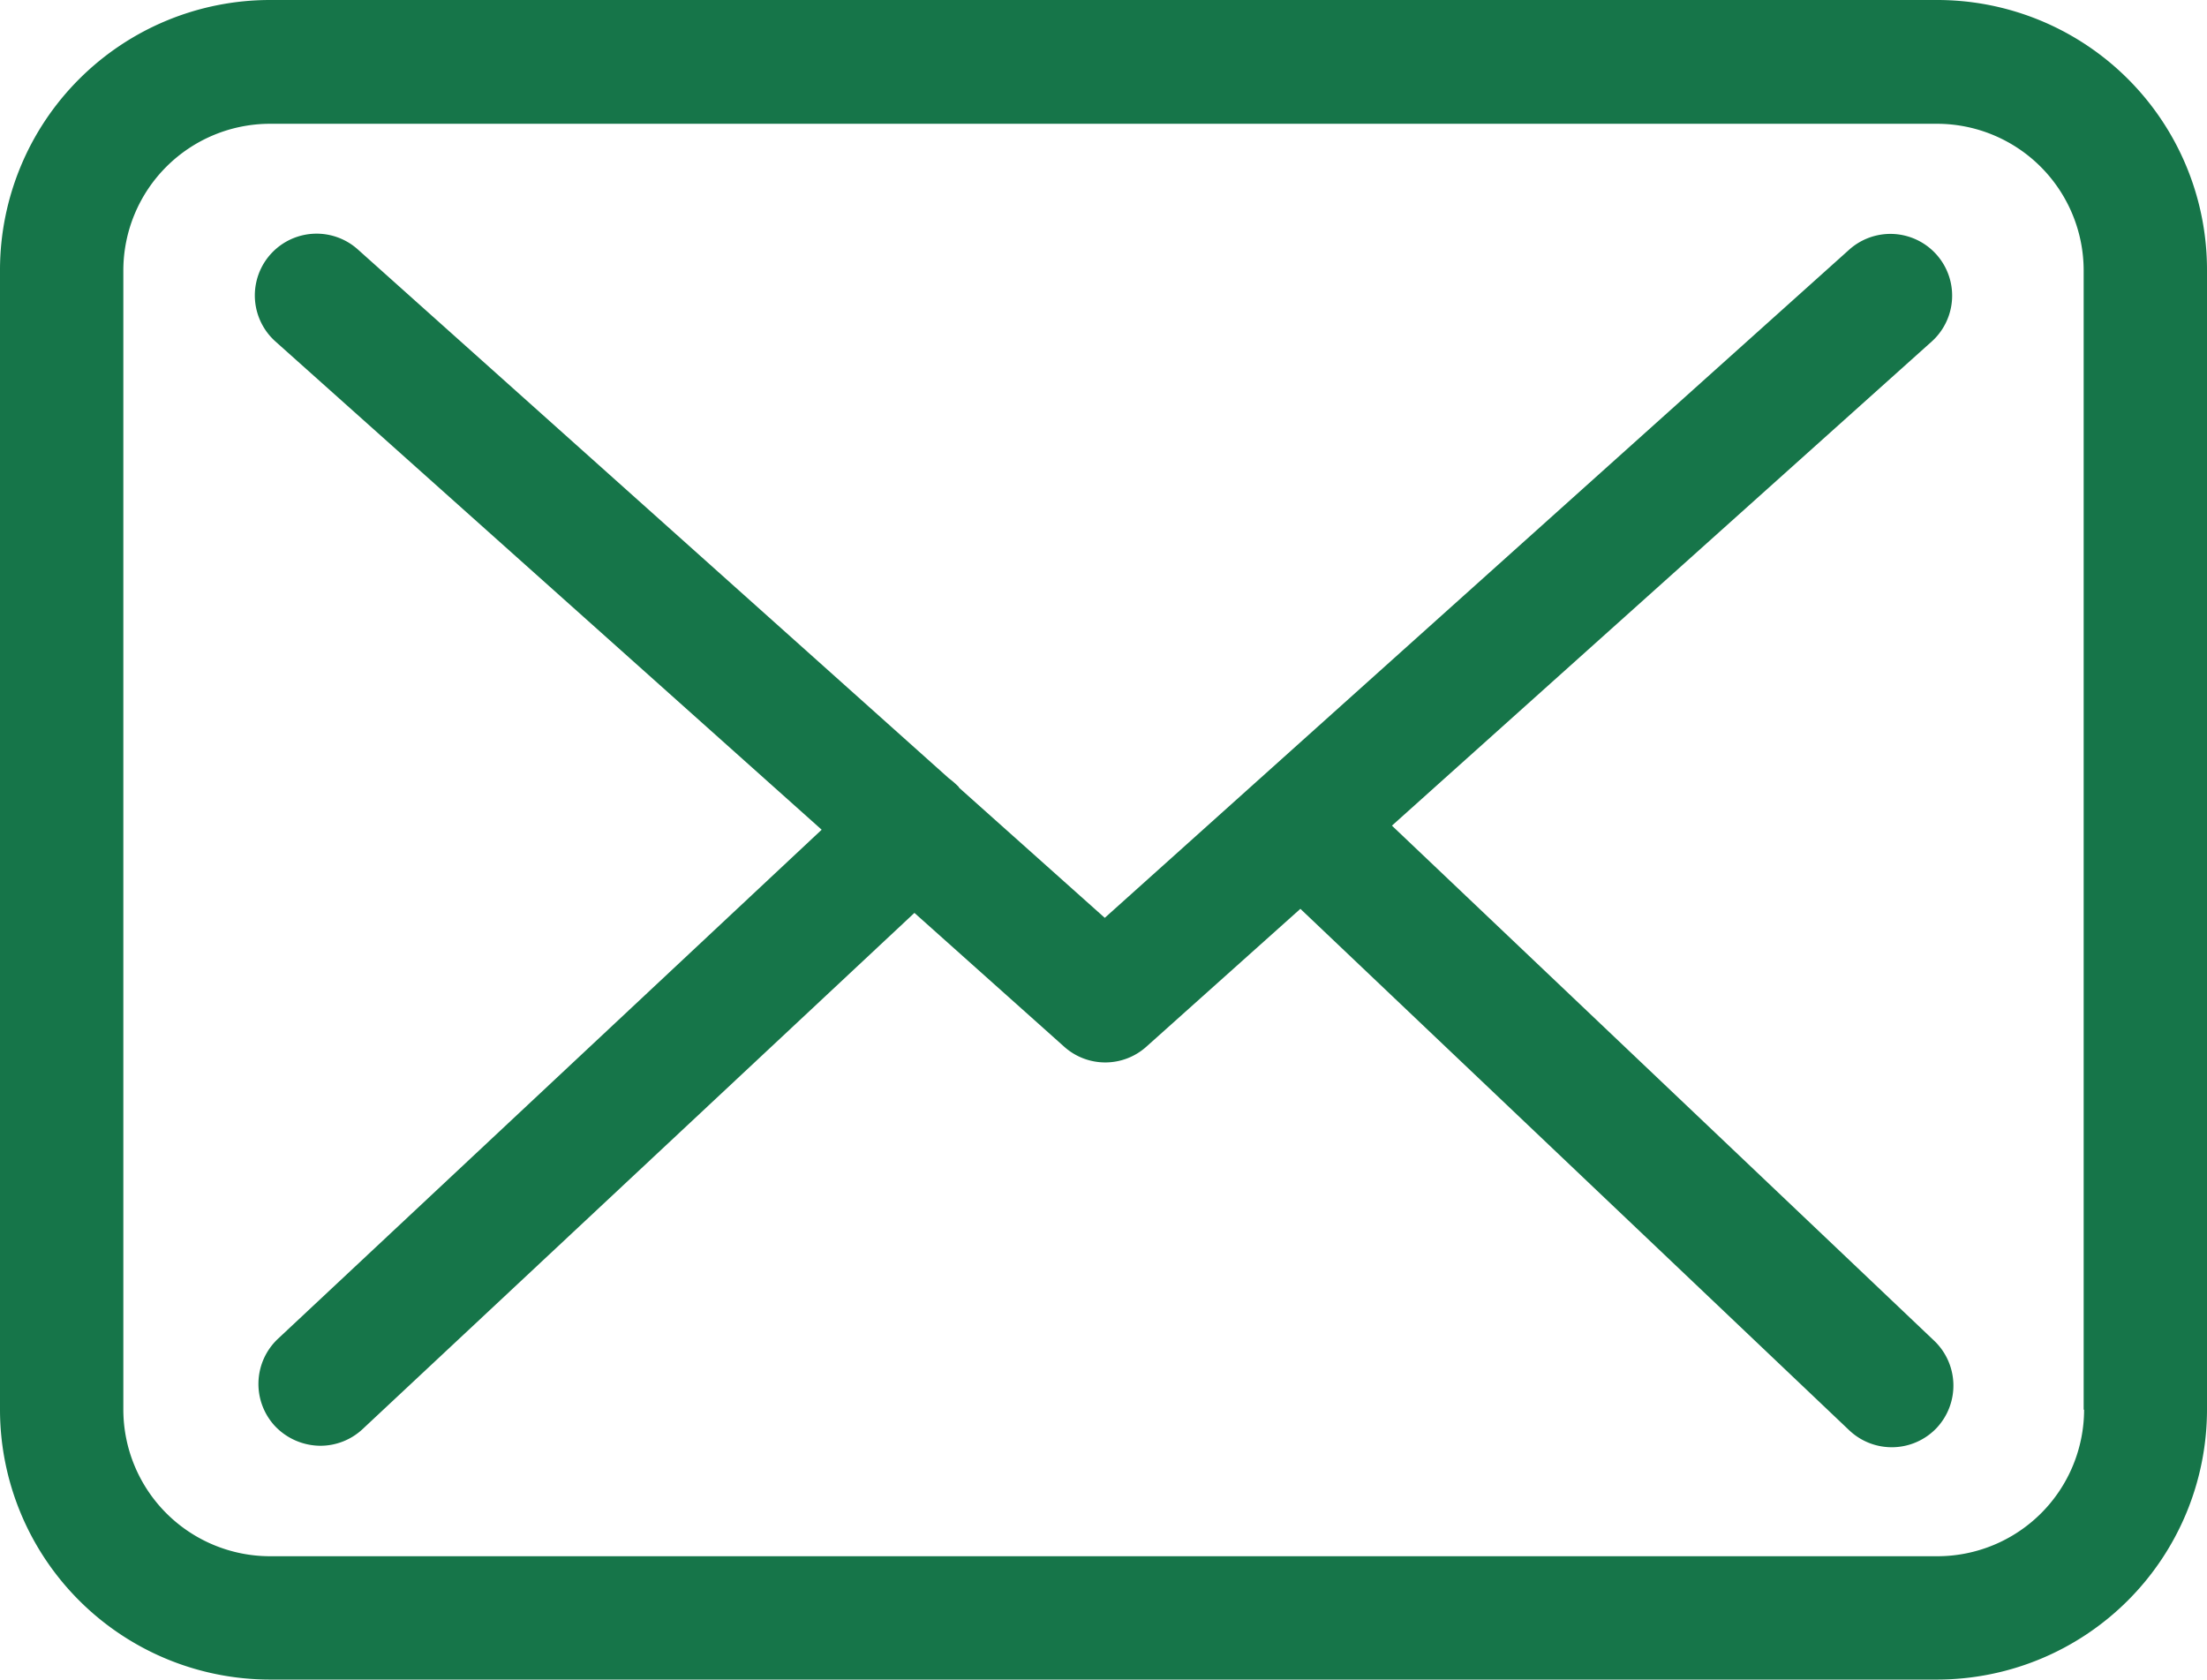 <svg id="envelope" xmlns="http://www.w3.org/2000/svg" width="20.059" height="15.265" viewBox="0 0 20.059 15.265">
  <g id="Group_23" data-name="Group 23" transform="translate(0 0)">
    <path id="Path_25" data-name="Path 25" d="M17.61,57.75H2.453A2.455,2.455,0,0,0,0,60.2V70.562a2.455,2.455,0,0,0,2.453,2.453H17.606a2.455,2.455,0,0,0,2.453-2.453V60.207A2.452,2.452,0,0,0,17.61,57.75Zm1.332,12.812a1.334,1.334,0,0,1-1.332,1.332H2.453a1.334,1.334,0,0,1-1.332-1.332V60.207a1.334,1.334,0,0,1,1.332-1.332H17.606a1.334,1.334,0,0,1,1.332,1.332V70.562Z" transform="translate(0 -57.75)" fill="#167549"/>
    <path id="Path_26" data-name="Path 26" d="M66.089,114.283l4.906-4.4a.561.561,0,0,0-.751-.834l-6.765,6.072-1.32-1.179s-.008-.008-.008-.012a.829.829,0,0,0-.091-.079l-5.371-4.806a.561.561,0,1,0-.747.838l4.964,4.437-4.943,4.628a.563.563,0,0,0-.025.793.573.573,0,0,0,.411.178.562.562,0,0,0,.382-.149l5.018-4.694,1.361,1.216a.559.559,0,0,0,.747,0l1.4-1.253,4.989,4.74a.562.562,0,0,0,.793-.021.563.563,0,0,0-.021-.793Z" transform="translate(-53.438 -106.779)" fill="#167549"/>
  </g>
</svg>
